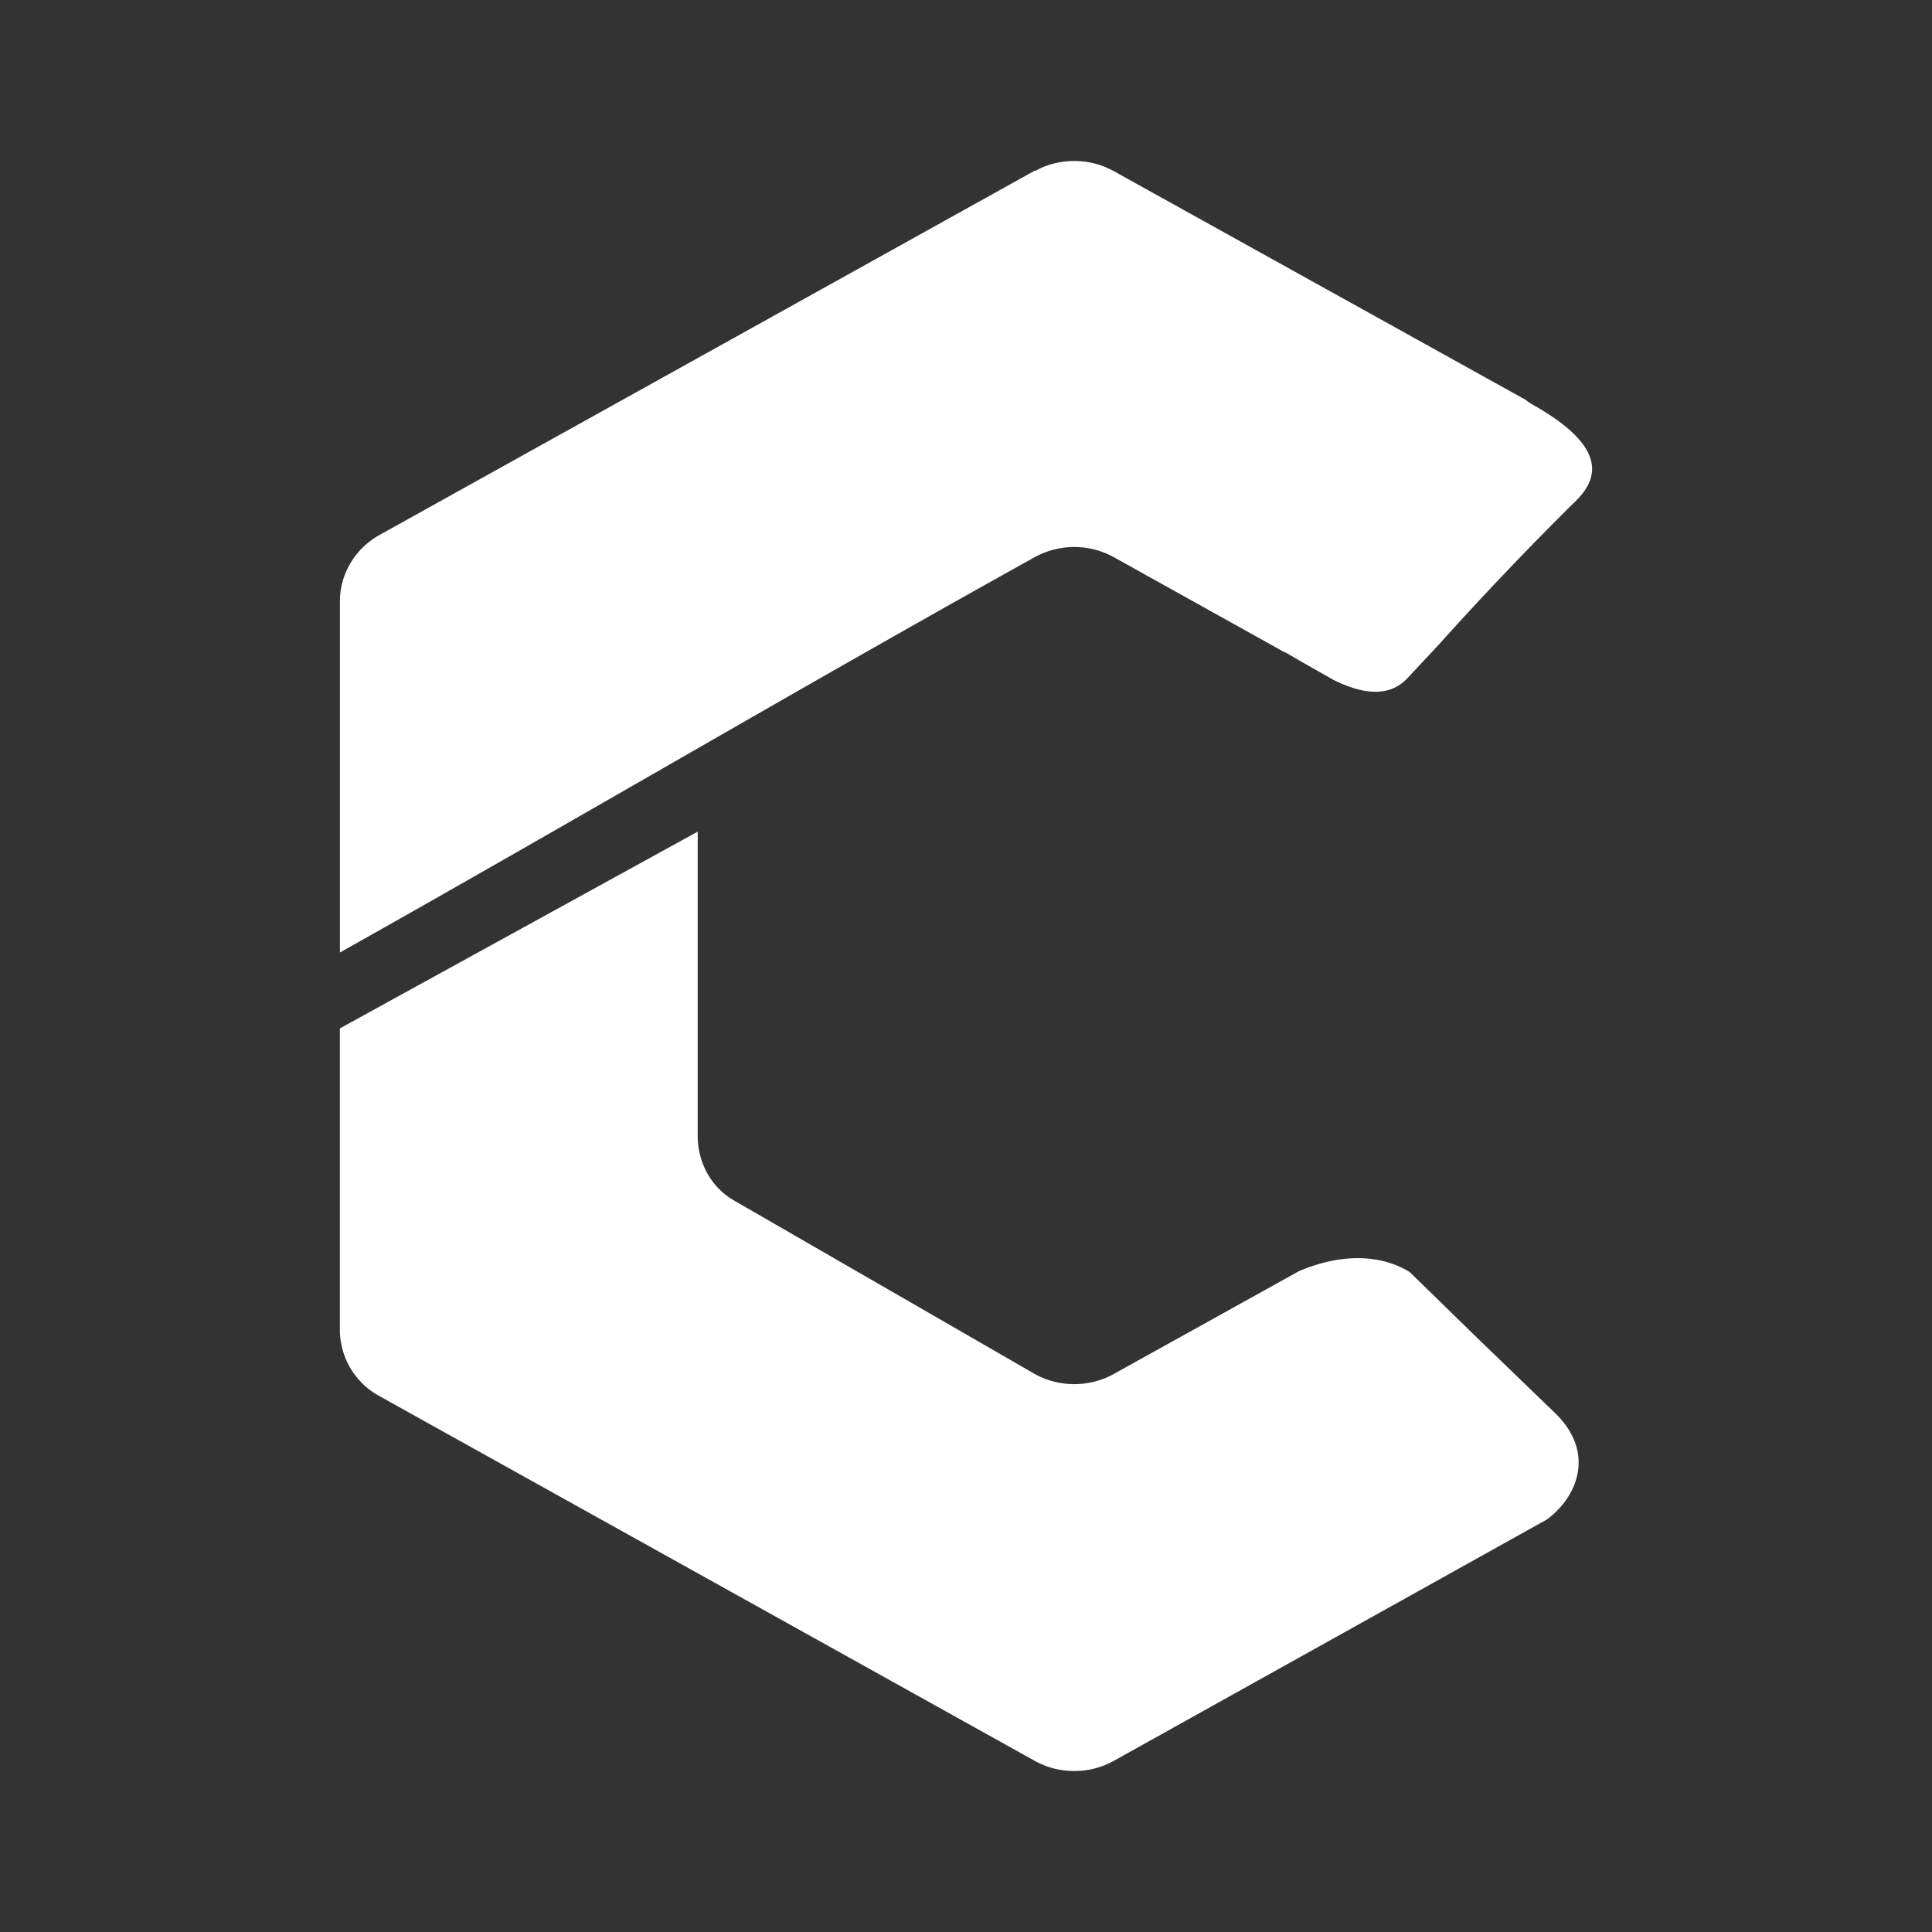 <svg xmlns="http://www.w3.org/2000/svg" width="24" height="24" fill="none" viewBox="0 0 24 24">
    <rect x="0" y="0" width="24" height="24" fill="#333333" stroke="none"/>
    <path fill="#fff" d="m19.217 18.875-5.383 3c-.3.167-.678.167-.978 0l-8.144-4.533a.94.94 0 0 1-.49-.817v-3.75l4.445-2.444v3.777c0 .334.167.65.472.817l3.717 2.144c.3.167.678.167.978 0l2.3-1.277c.583-.25 1.067-.184 1.378.01l.844.823.961.928c.5.483.289 1.033-.1 1.322"/>
    <path fill="#fff" d="M12.856 2.125c.3-.167.678-.167.978 0l5.122 2.844c.022.023.056.04.1.067.967.55.778.95.483 1.222a42 42 0 0 0-1.666 1.75l-.39.417c-.244.261-.6.178-.916.022l-.333-.189q-.134-.076-.267-.155v.005L13.834 6.92a1.02 1.02 0 0 0-.978 0c-2.911 1.617-5.722 3.278-8.633 4.912V7.464c0-.333.189-.65.489-.817l8.144-4.528z"/>
</svg>
